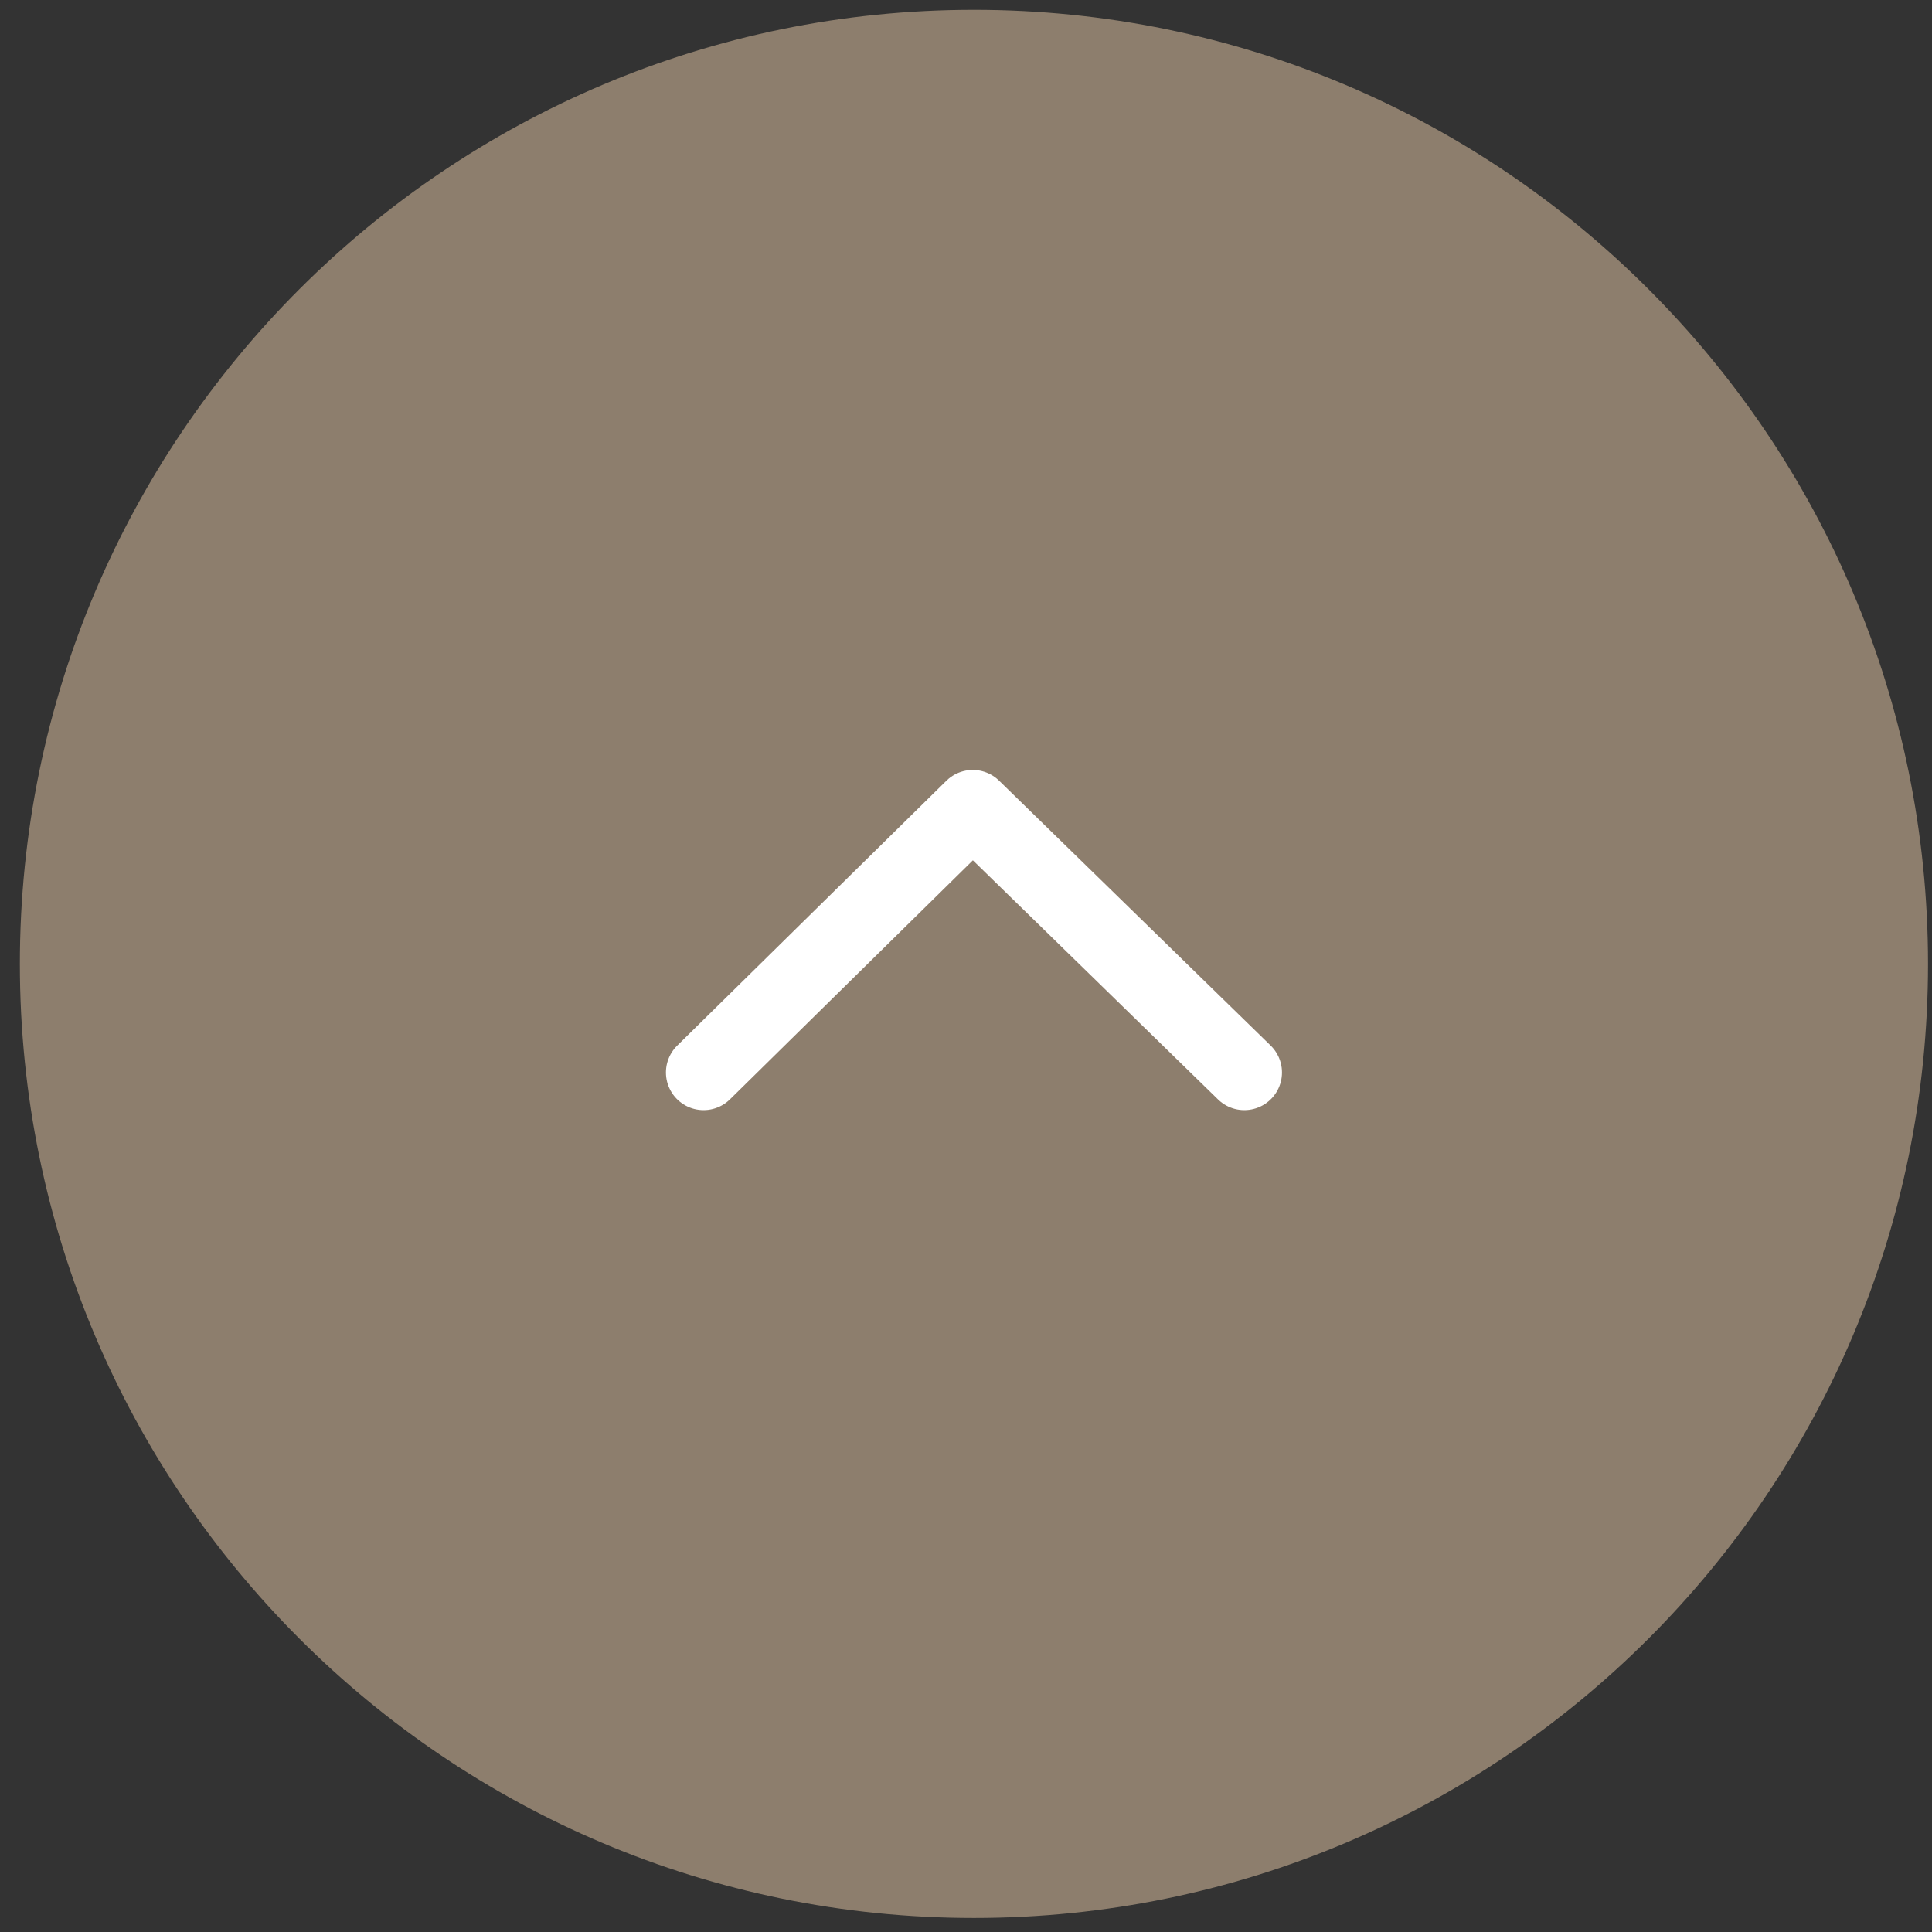 <svg width="81" height="81" viewBox="0 0 81 81" fill="none" xmlns="http://www.w3.org/2000/svg">
<rect x="0" y="0" width="81" height="81" fill="#333333" stroke="none"/>
<path opacity="0.7" d="M40.833 80.412C62.925 80.412 80.833 62.504 80.833 40.412C80.833 18.321 62.925 0.412 40.833 0.412C18.742 0.412 0.833 18.321 0.833 40.412C0.833 62.504 18.742 80.412 40.833 80.412Z" fill="#B49F86"/>
<path d="M29.498 44.964L40.784 33.859L52.169 44.964" stroke="white" stroke-width="3.157" stroke-linecap="round" stroke-linejoin="round"/>
</svg>
